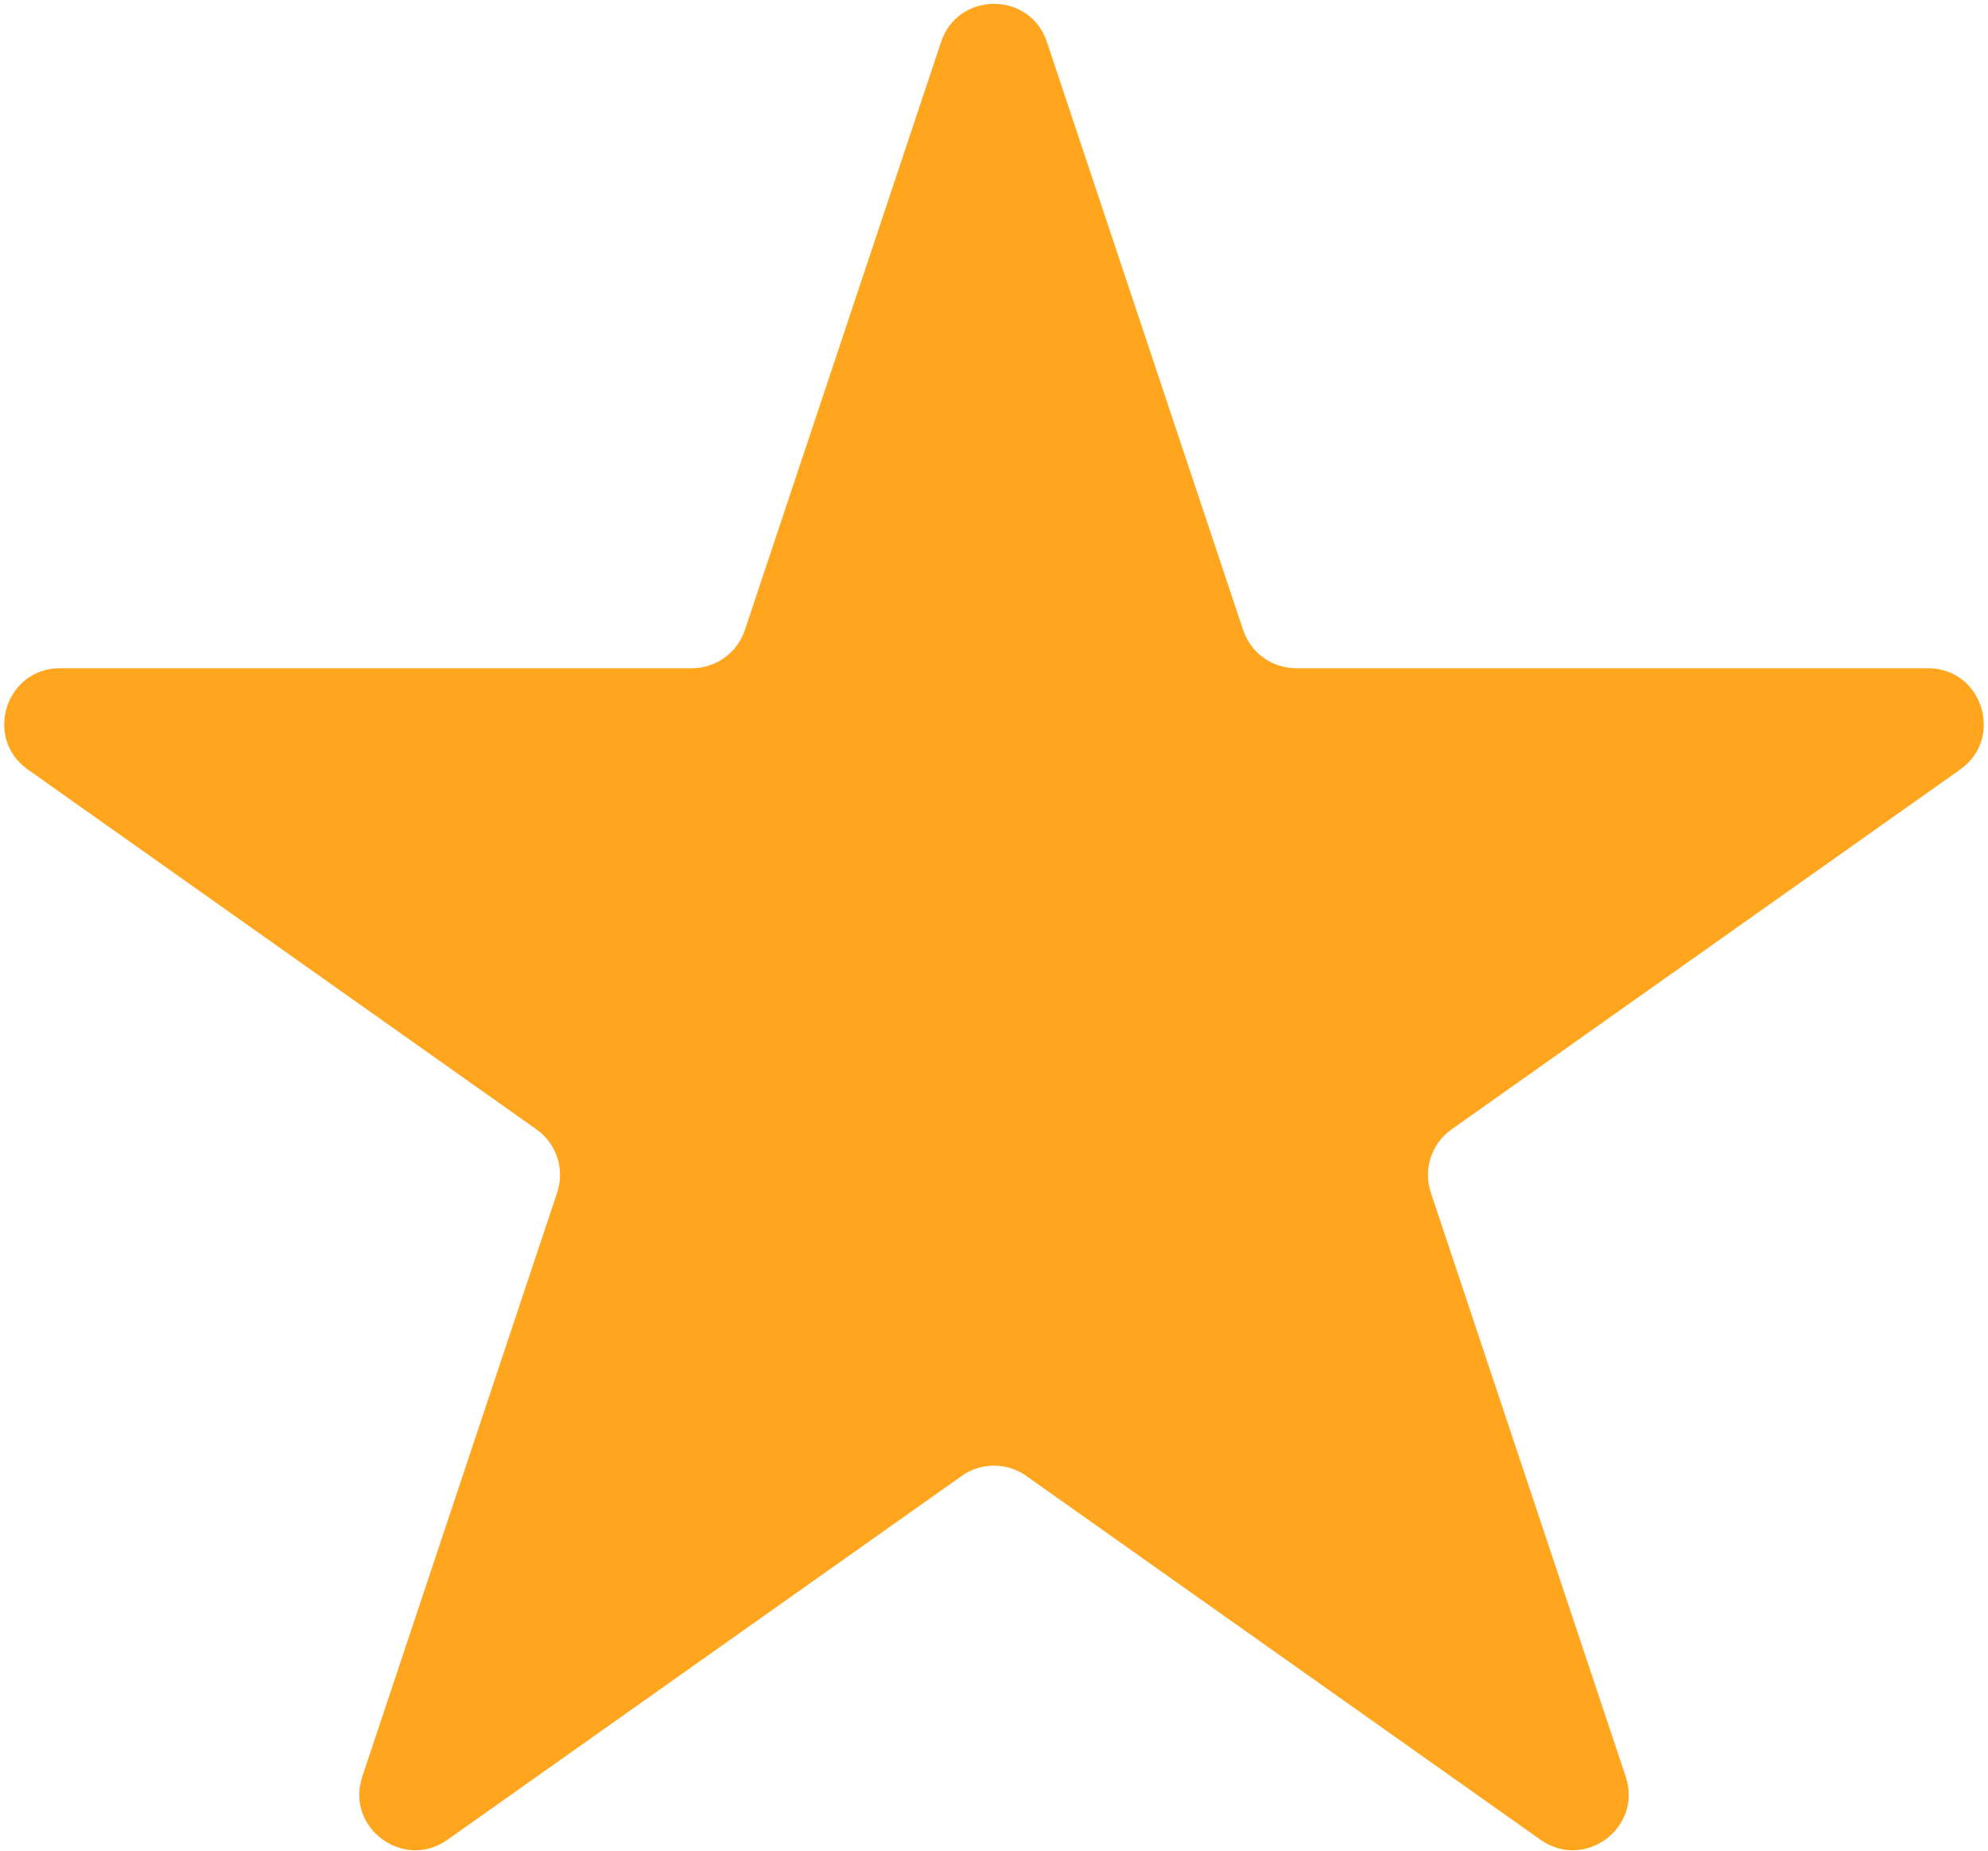 <svg width="392" height="365" viewBox="0 0 392 365" fill="none" xmlns="http://www.w3.org/2000/svg">
<path d="M185.565 8.277C188.91 -1.748 203.09 -1.748 206.435 8.277L245.13 124.261C246.628 128.752 250.831 131.78 255.564 131.78H380.153C390.88 131.78 395.263 145.564 386.507 151.76L286.217 222.724C282.259 225.524 280.602 230.585 282.136 235.184L320.561 350.358C323.925 360.442 312.45 368.959 303.773 362.819L202.354 291.056C198.546 288.362 193.454 288.362 189.646 291.056L88.227 362.819C79.55 368.959 68.075 360.442 71.439 350.358L109.864 235.184C111.398 230.585 109.741 225.524 105.783 222.724L5.493 151.76C-3.263 145.564 1.12 131.78 11.847 131.78H136.436C141.169 131.78 145.372 128.752 146.87 124.261L185.565 8.277Z" fill="#FF9900" fill-opacity="0.88"/>
</svg>
